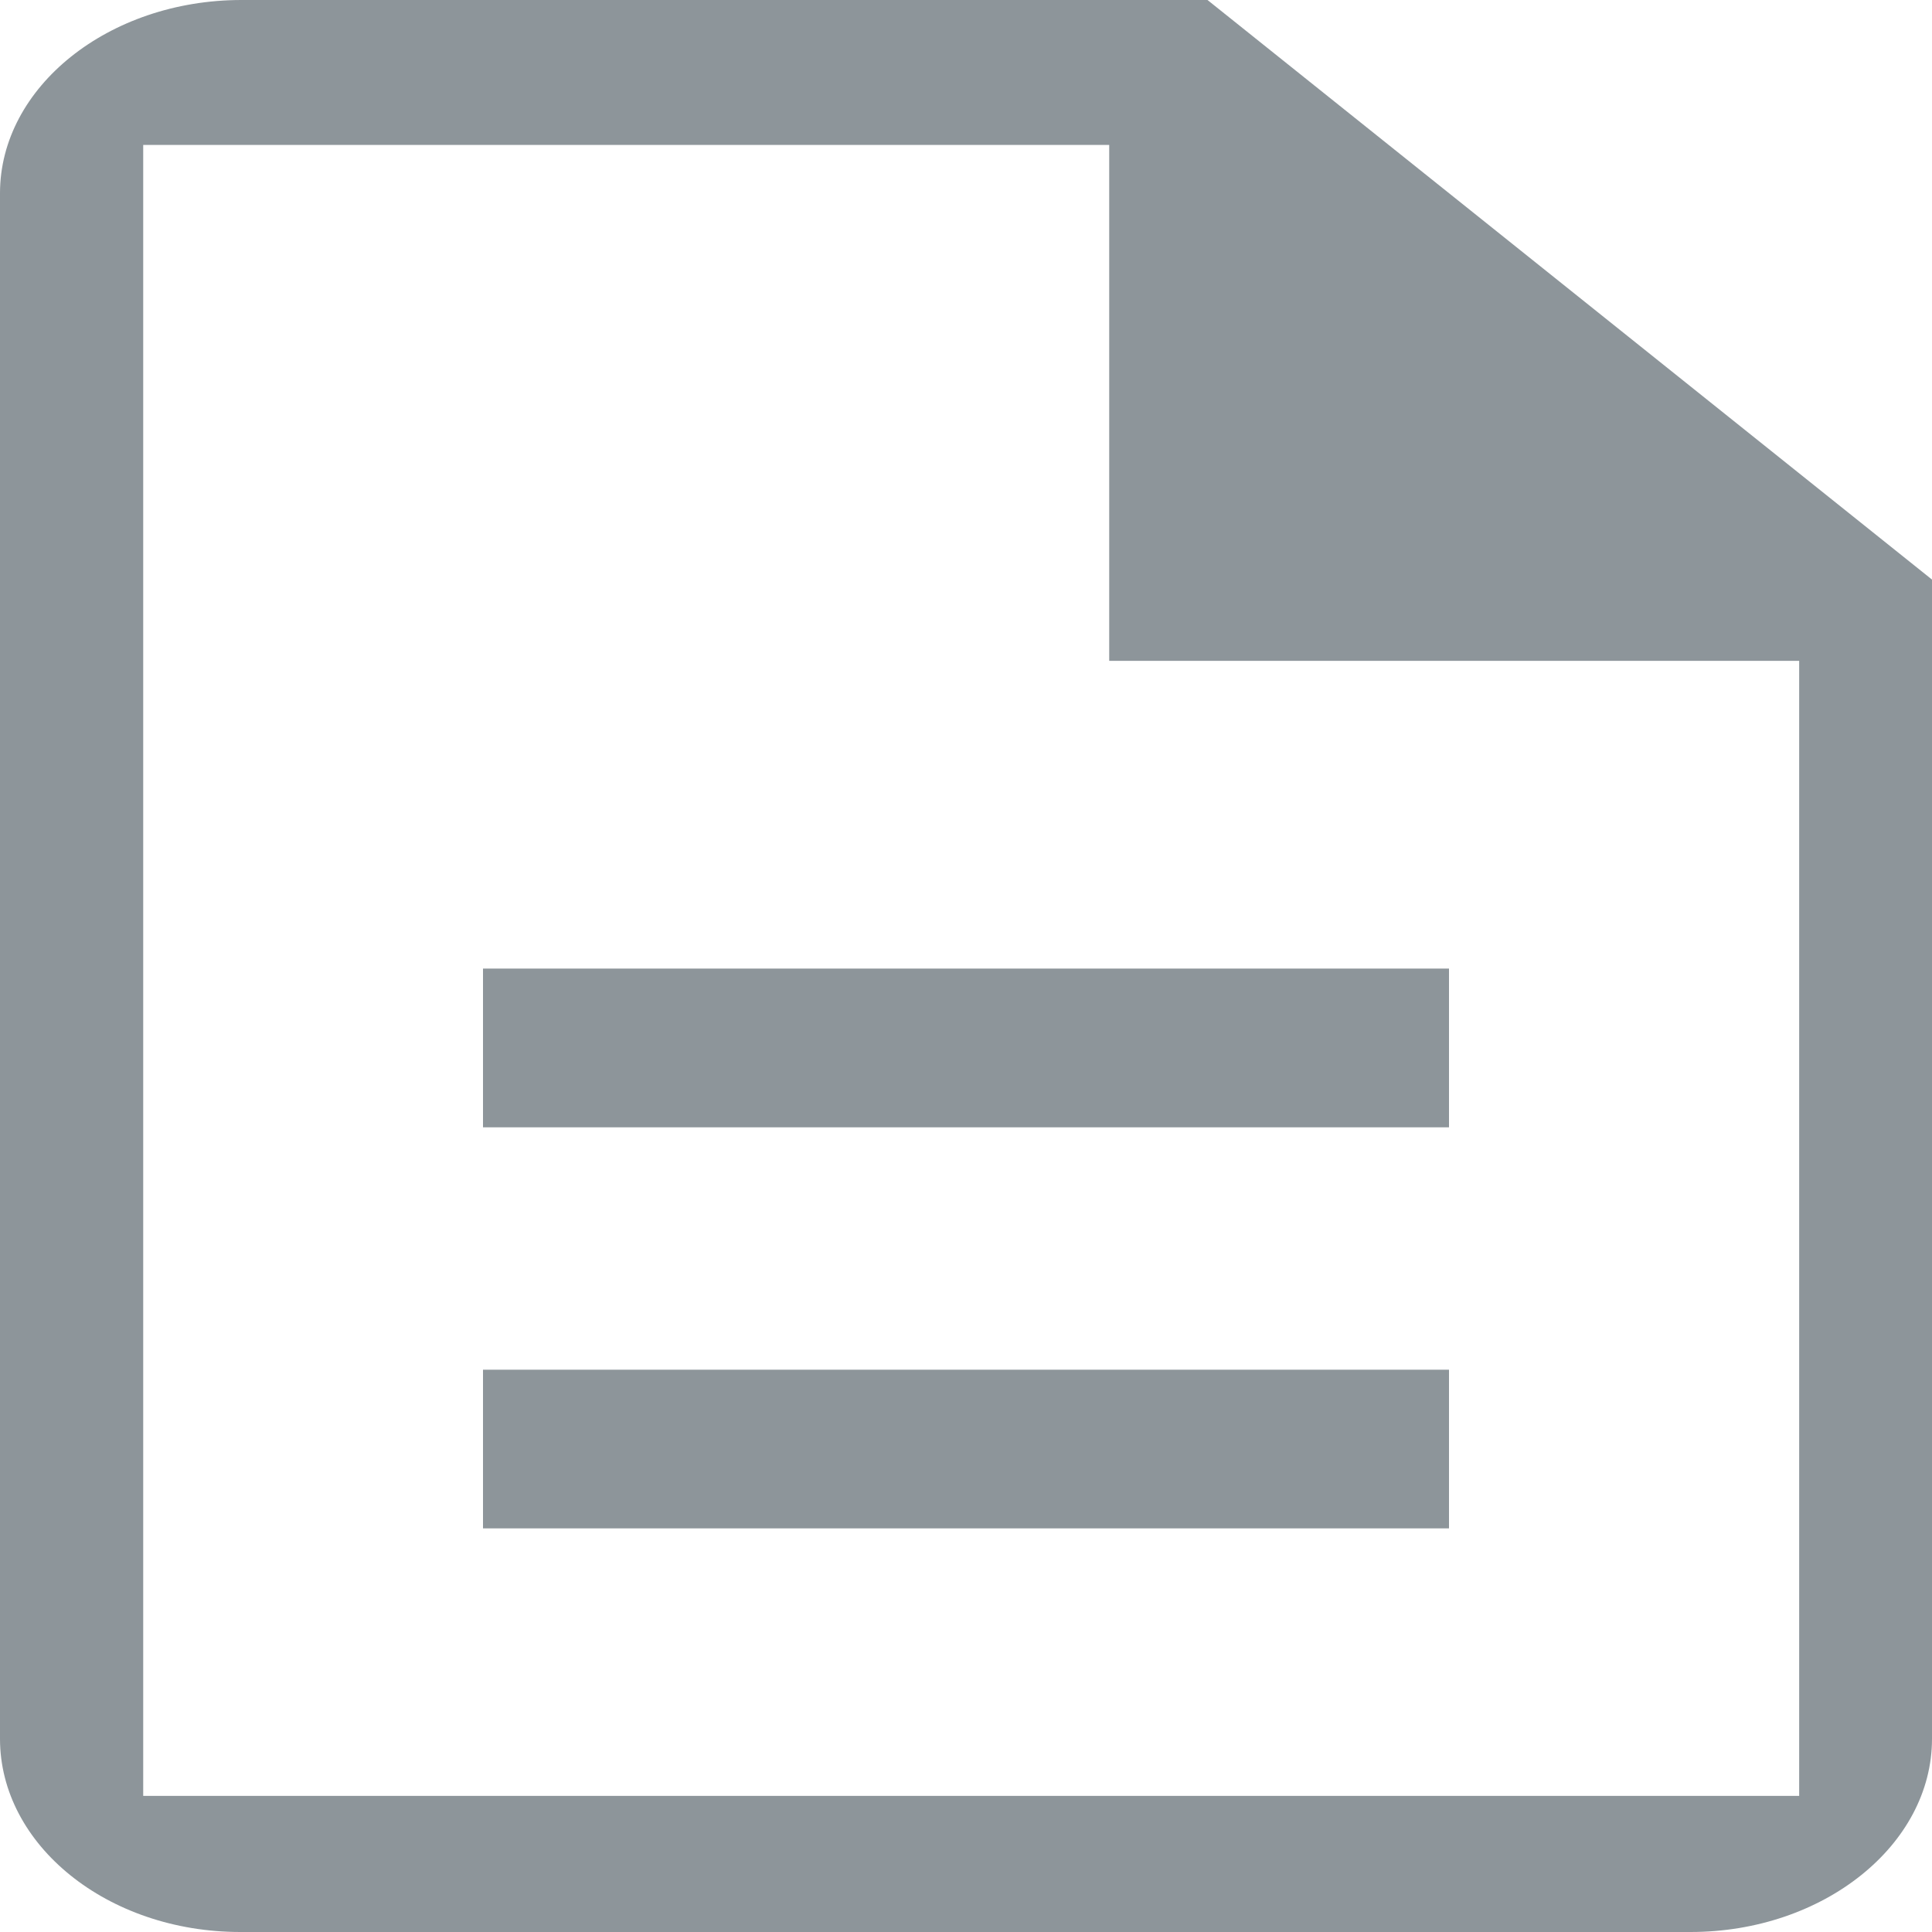 <svg xmlns="http://www.w3.org/2000/svg" viewBox="583 268 24 24"><g fill="#8D959A"><path d="M589 285.015h12v1.971h-12v-1.971zm0-4.983h12v1.972h-12v-1.972z"/><path d="M598 268h-12c-1.65 0-3 1.08-3 2.4v19.2c0 1.32 1.335 2.4 2.985 2.4H604c1.65 0 3-1.08 3-2.4v-14.4l-9-7.2zm7.35 22.309h-20.571V269.8h12v6.409h8.571v14.1z"/></g></svg>
